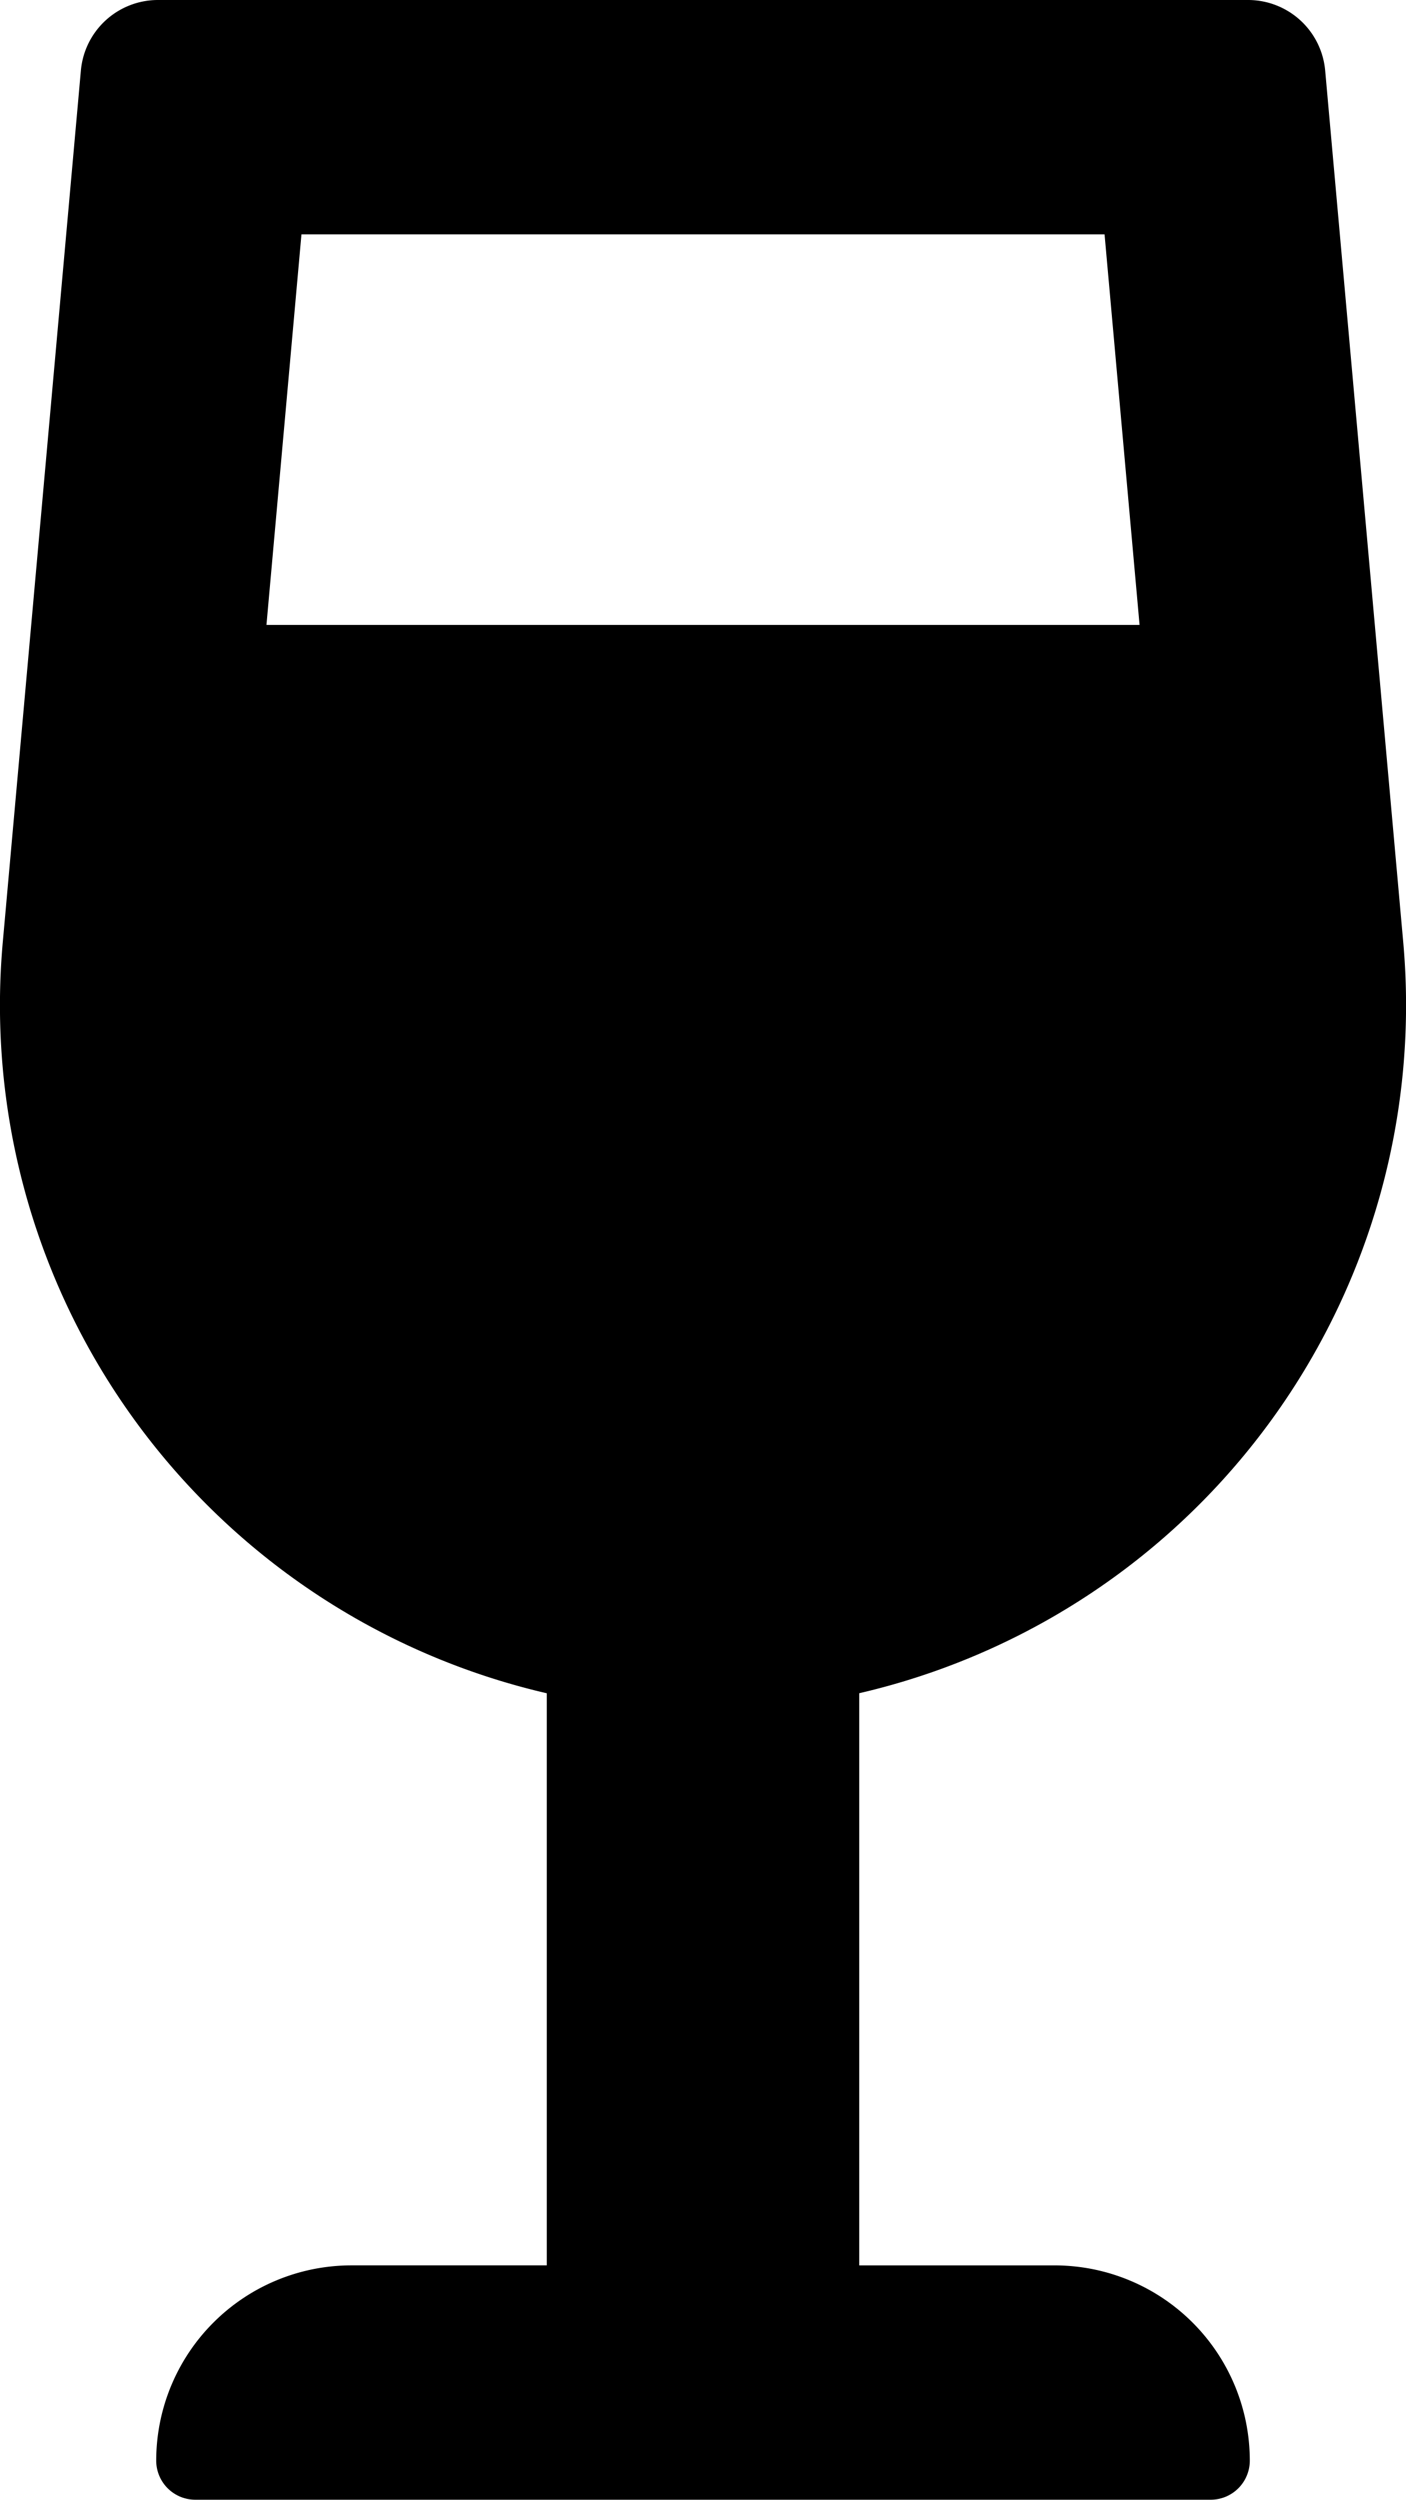 <svg xmlns="http://www.w3.org/2000/svg" width="82.686" height="147" viewBox="0 0 82.686 147">
  <path id="Icon_awesome-wine-glass-alt" data-name="Icon awesome-wine-glass-alt" d="M62.015,133.219H50.531V99.572A41.53,41.53,0,0,0,82.515,55.312L77.935,4.177A4.554,4.554,0,0,0,73.425,0H9.262A4.552,4.552,0,0,0,4.754,4.177L.172,55.314A41.53,41.53,0,0,0,32.156,99.575v33.643H20.671A11.485,11.485,0,0,0,9.187,144.7a2.3,2.3,0,0,0,2.3,2.3H71.2a2.3,2.3,0,0,0,2.3-2.3A11.485,11.485,0,0,0,62.015,133.219ZM17.729,13.781H64.958L67.017,36.75H15.67Z" transform="translate(0)"/>
</svg>

